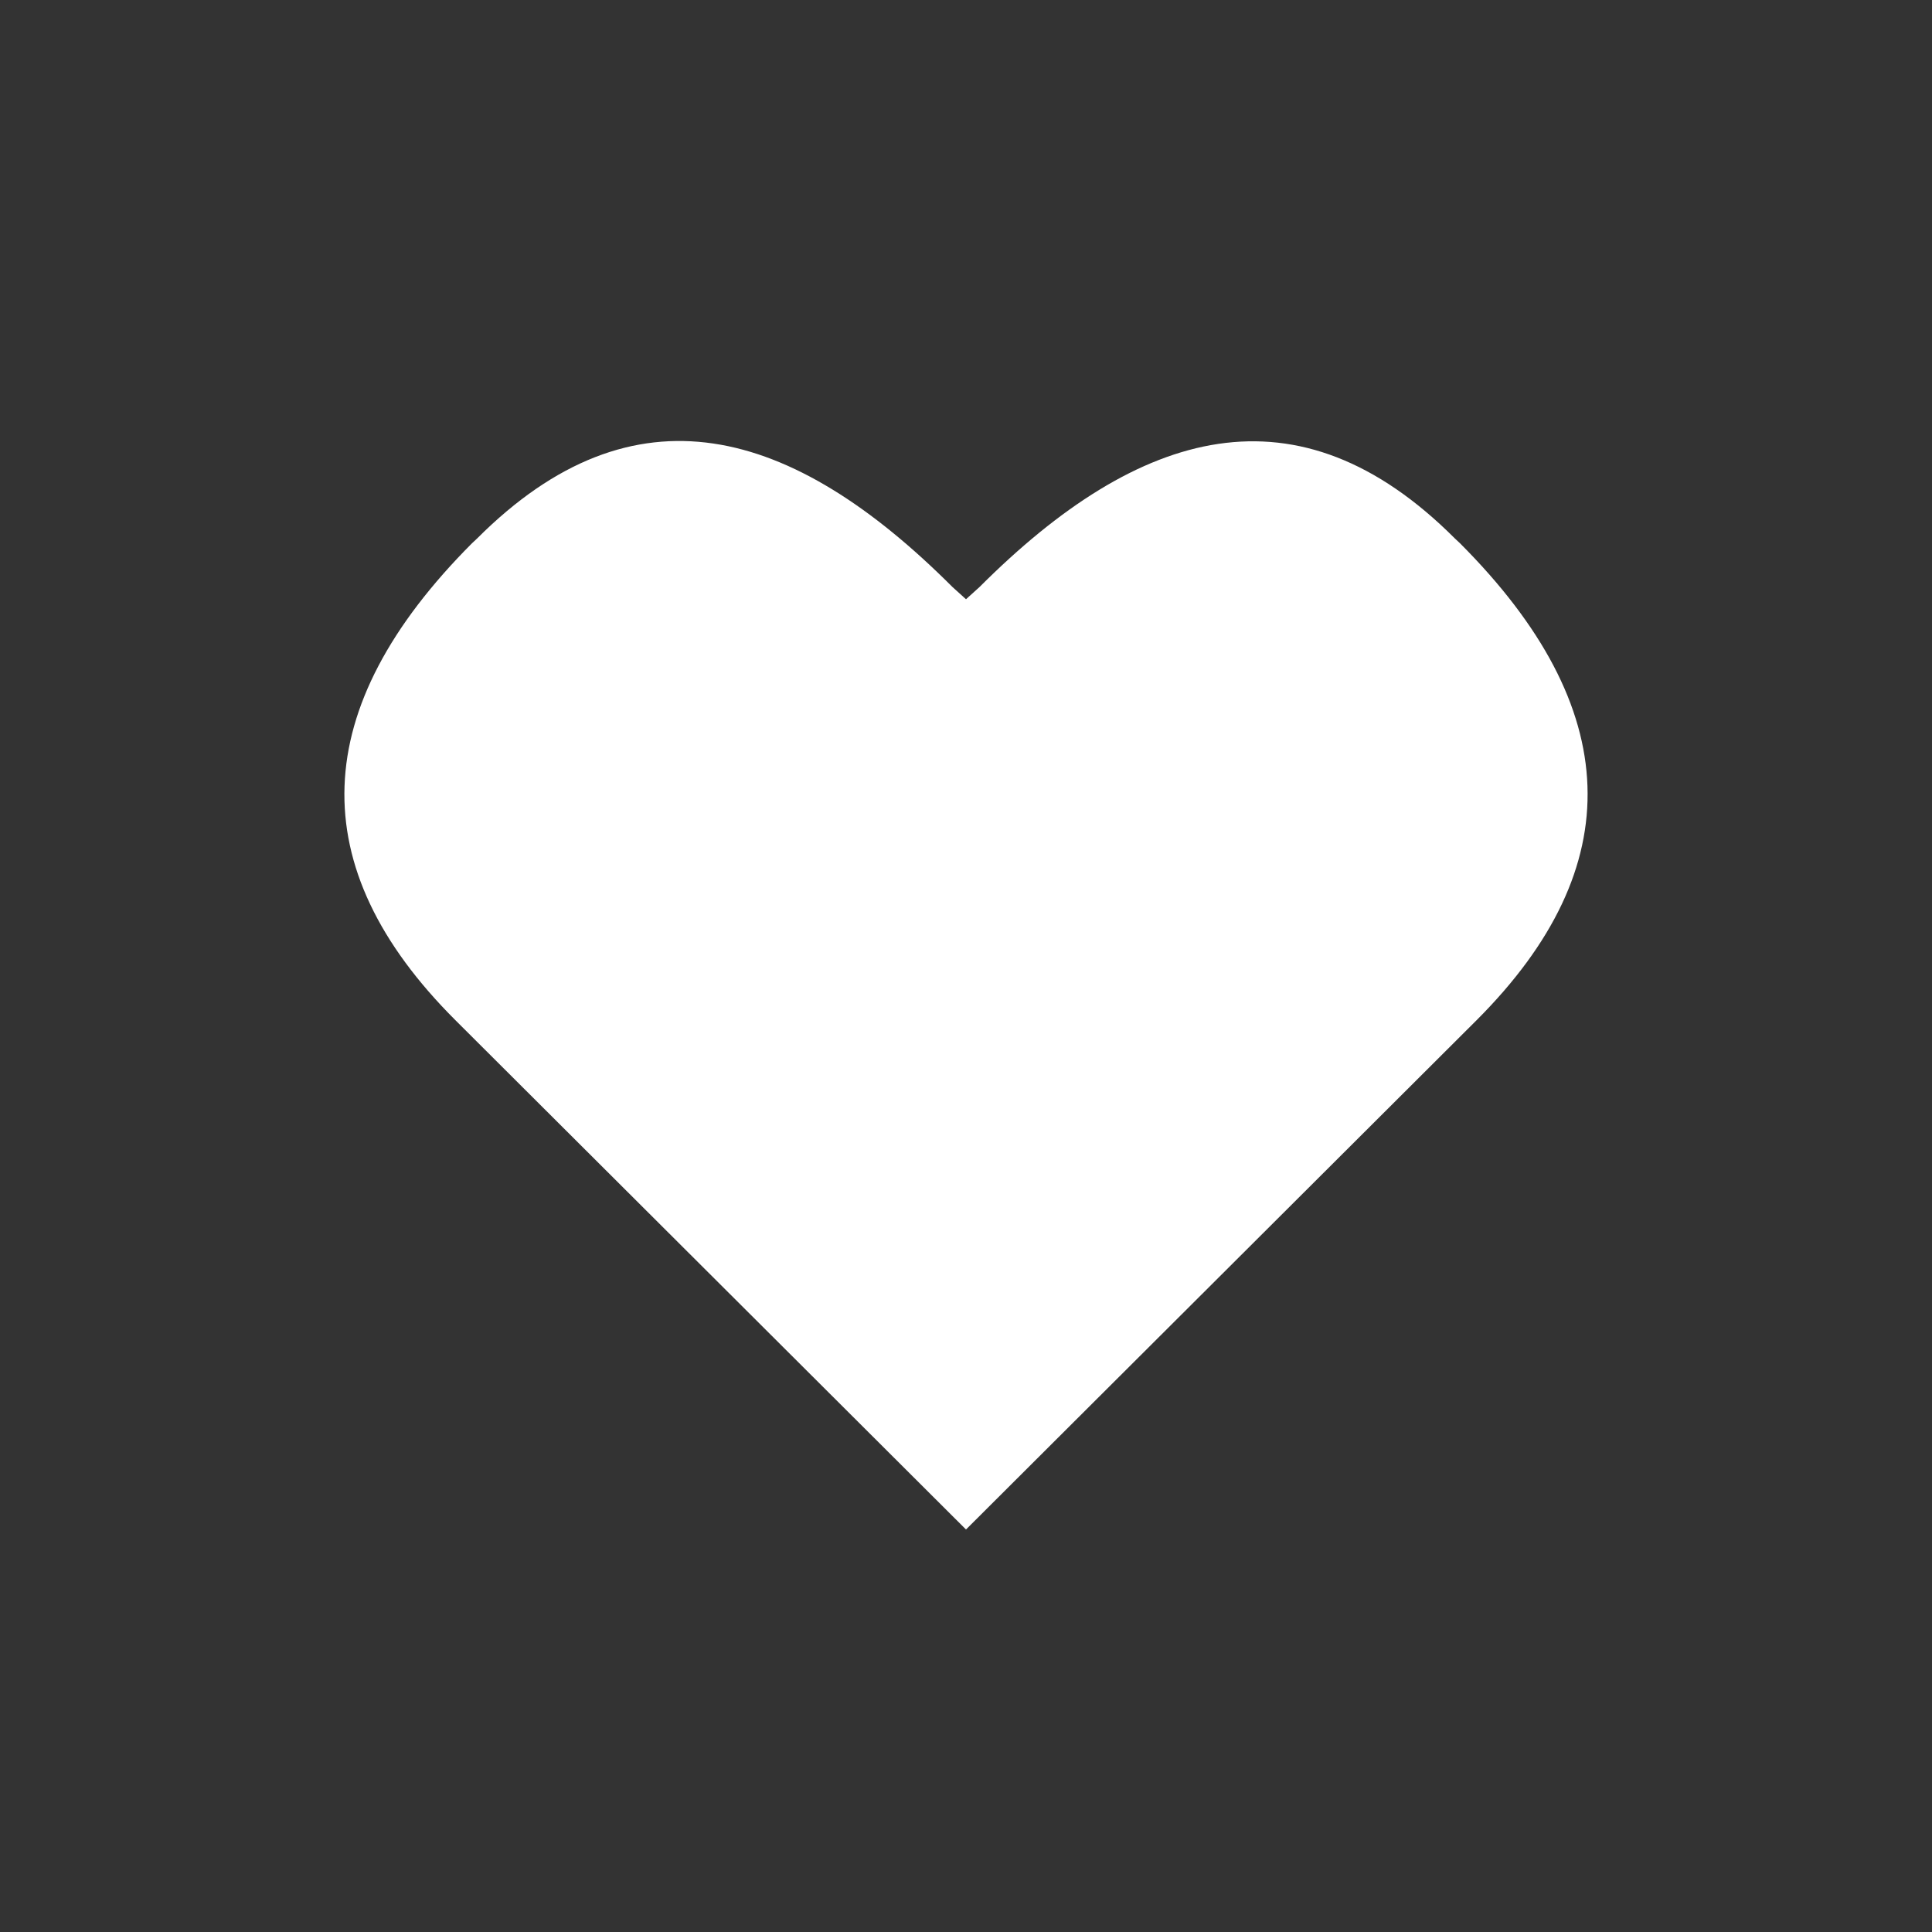 <svg id="Ebene_1" data-name="Ebene 1" xmlns="http://www.w3.org/2000/svg" viewBox="0 0 60 60"><rect x="0" y="0" width="60" height="60" fill="#333333" stroke="none"/><title>attribute-</title><path d="M45.34,16.87l-.16-.15c-4.87-4.87-9.79-3.46-14.76,1.51l-.42.38-.42-.38c-5-5-9.89-6.38-14.76-1.51l-.16.15Q7,24.55,14.14,31.68L30,47.5l0,0,0,0L45.86,31.68Q53,24.54,45.34,16.87Z" fill="#fff" fill-rule="evenodd"/></svg>